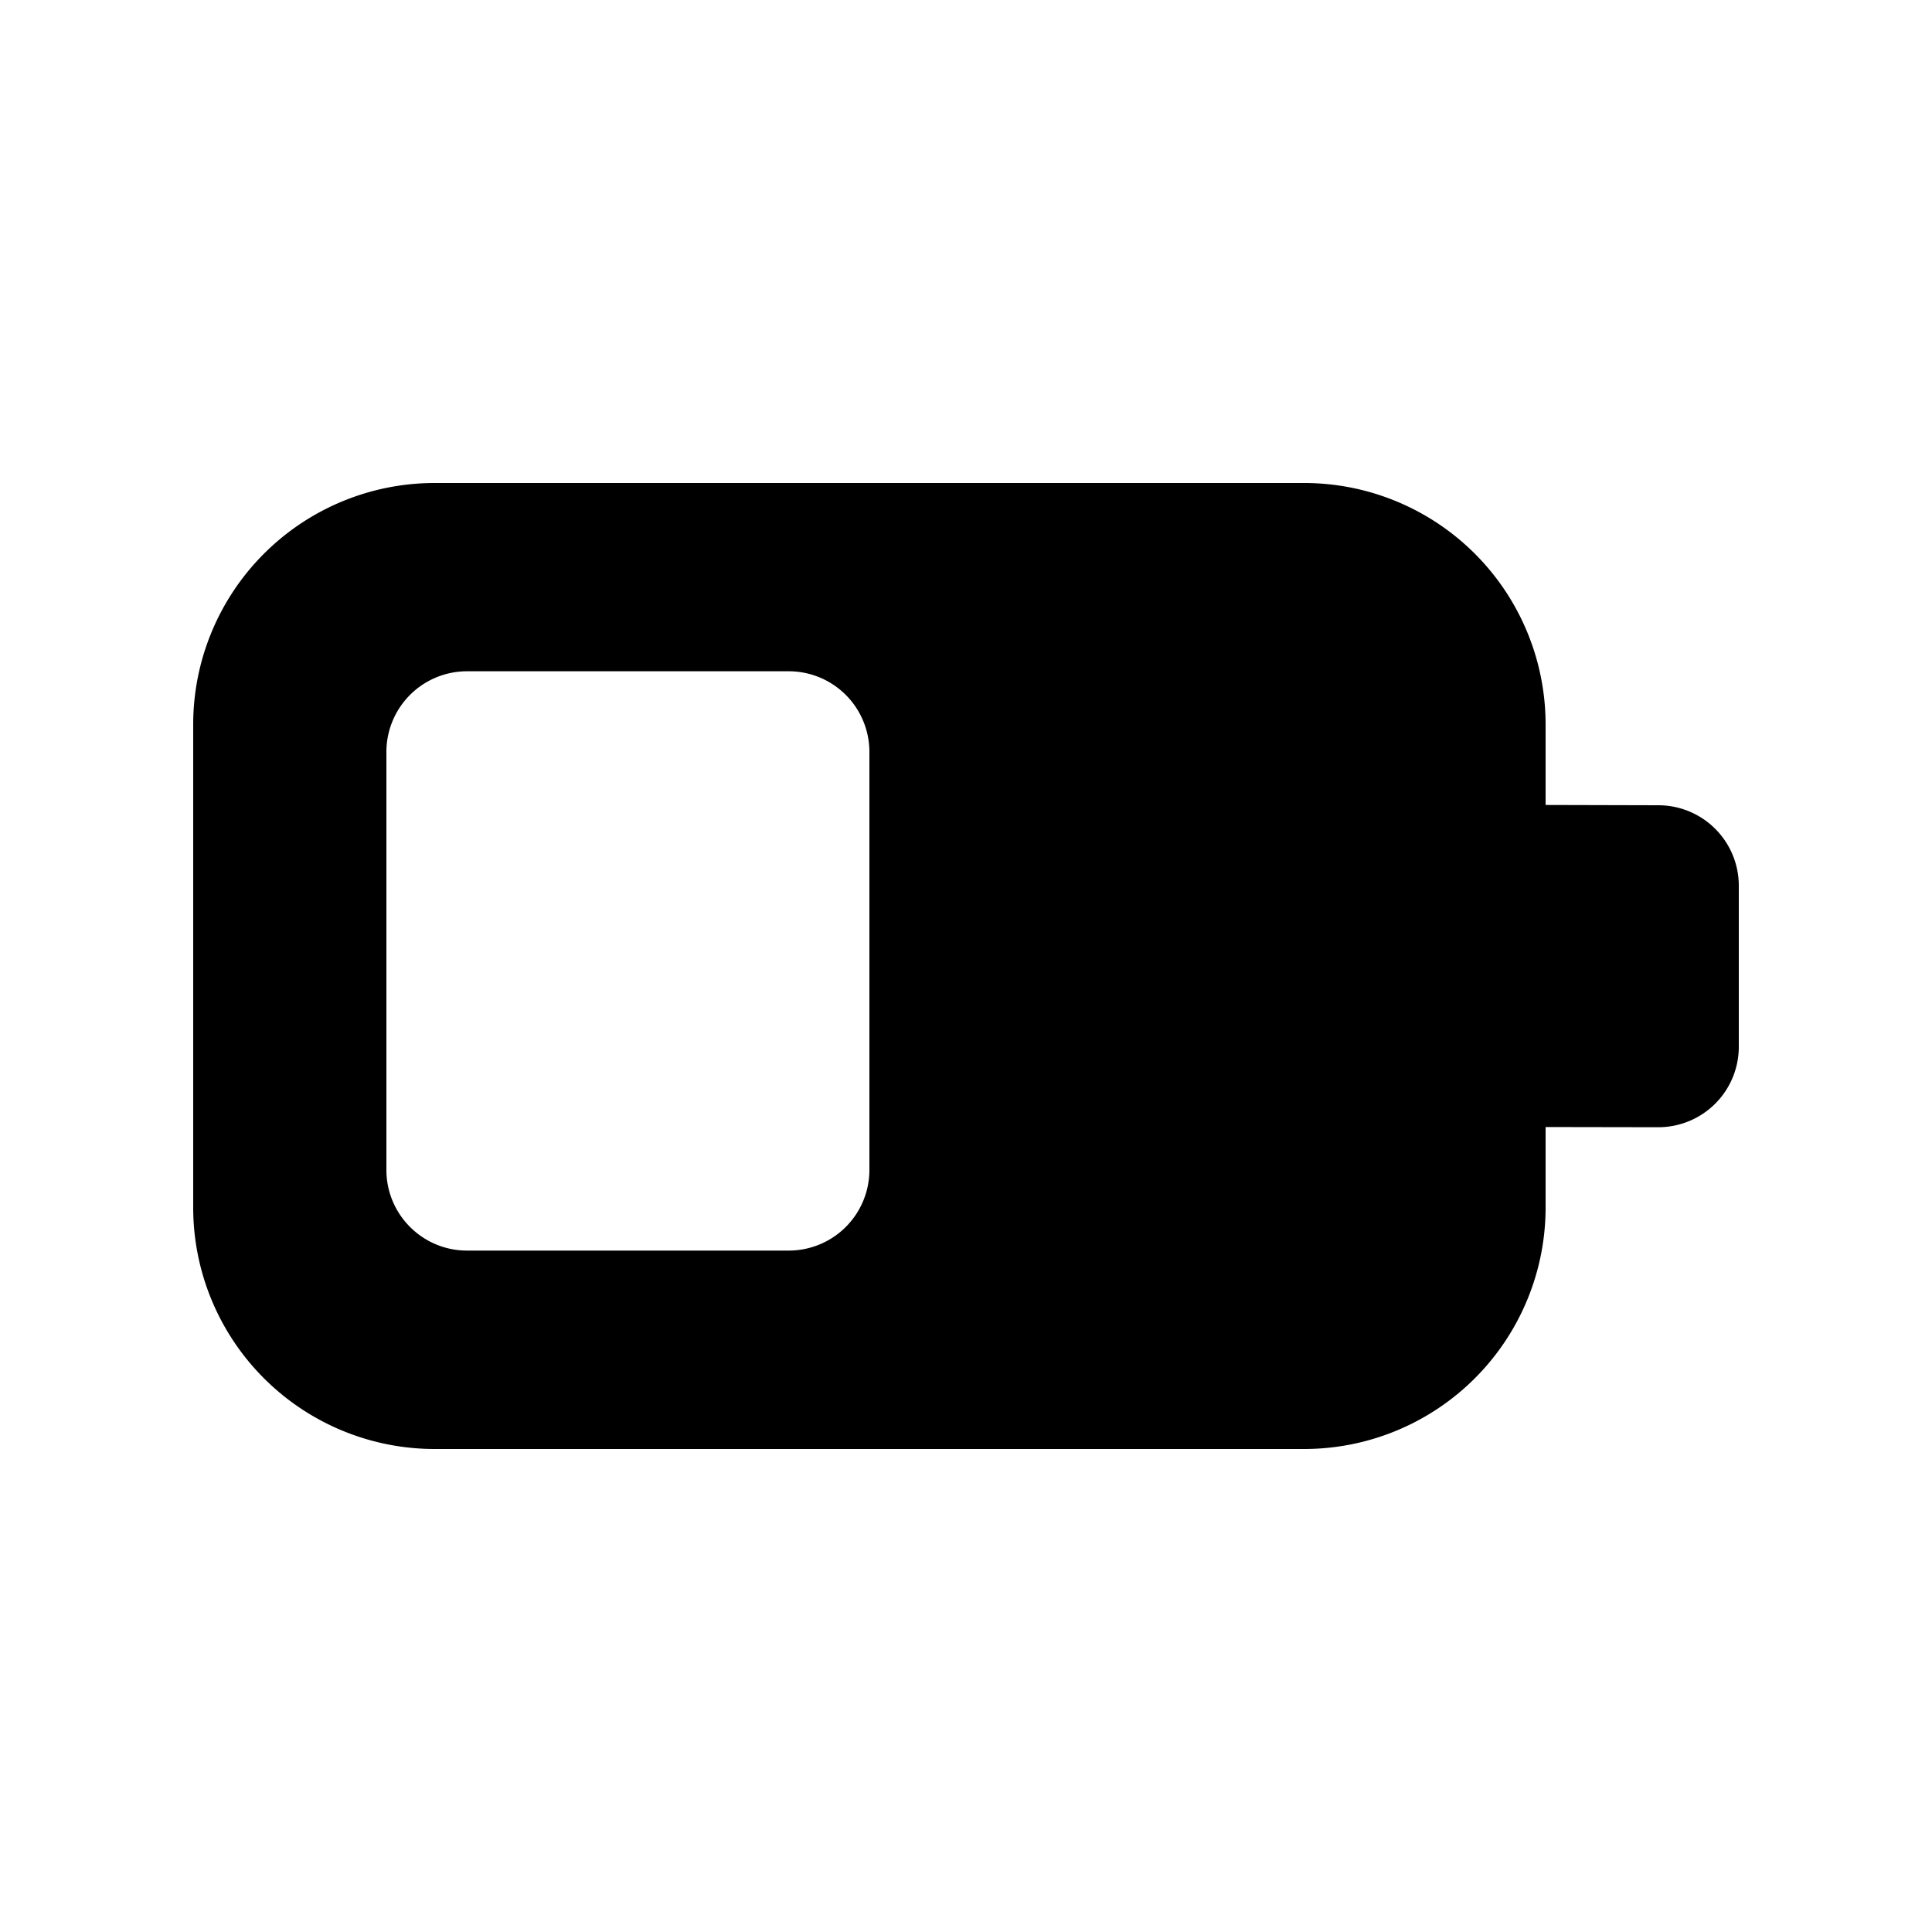 <svg xmlns="http://www.w3.org/2000/svg" width="20" height="20"><path d="M4.834 6.949A.835.835 0 0 0 4 7.784v4.327c0 .461.374.835.835.835h3.33A.835.835 0 0 0 9 12.111V7.784a.835.835 0 0 0-.835-.835h-3.33ZM2 7.5A2.5 2.5 0 0 1 4.5 5h9A2.5 2.5 0 0 1 16 7.5v.833l1.167.003a.833.833 0 0 1 .833.833v1.667a.833.833 0 0 1-.833.833L16 11.667v.833a2.5 2.5 0 0 1-2.5 2.5h-9A2.5 2.5 0 0 1 2 12.5v-5Z"/></svg>